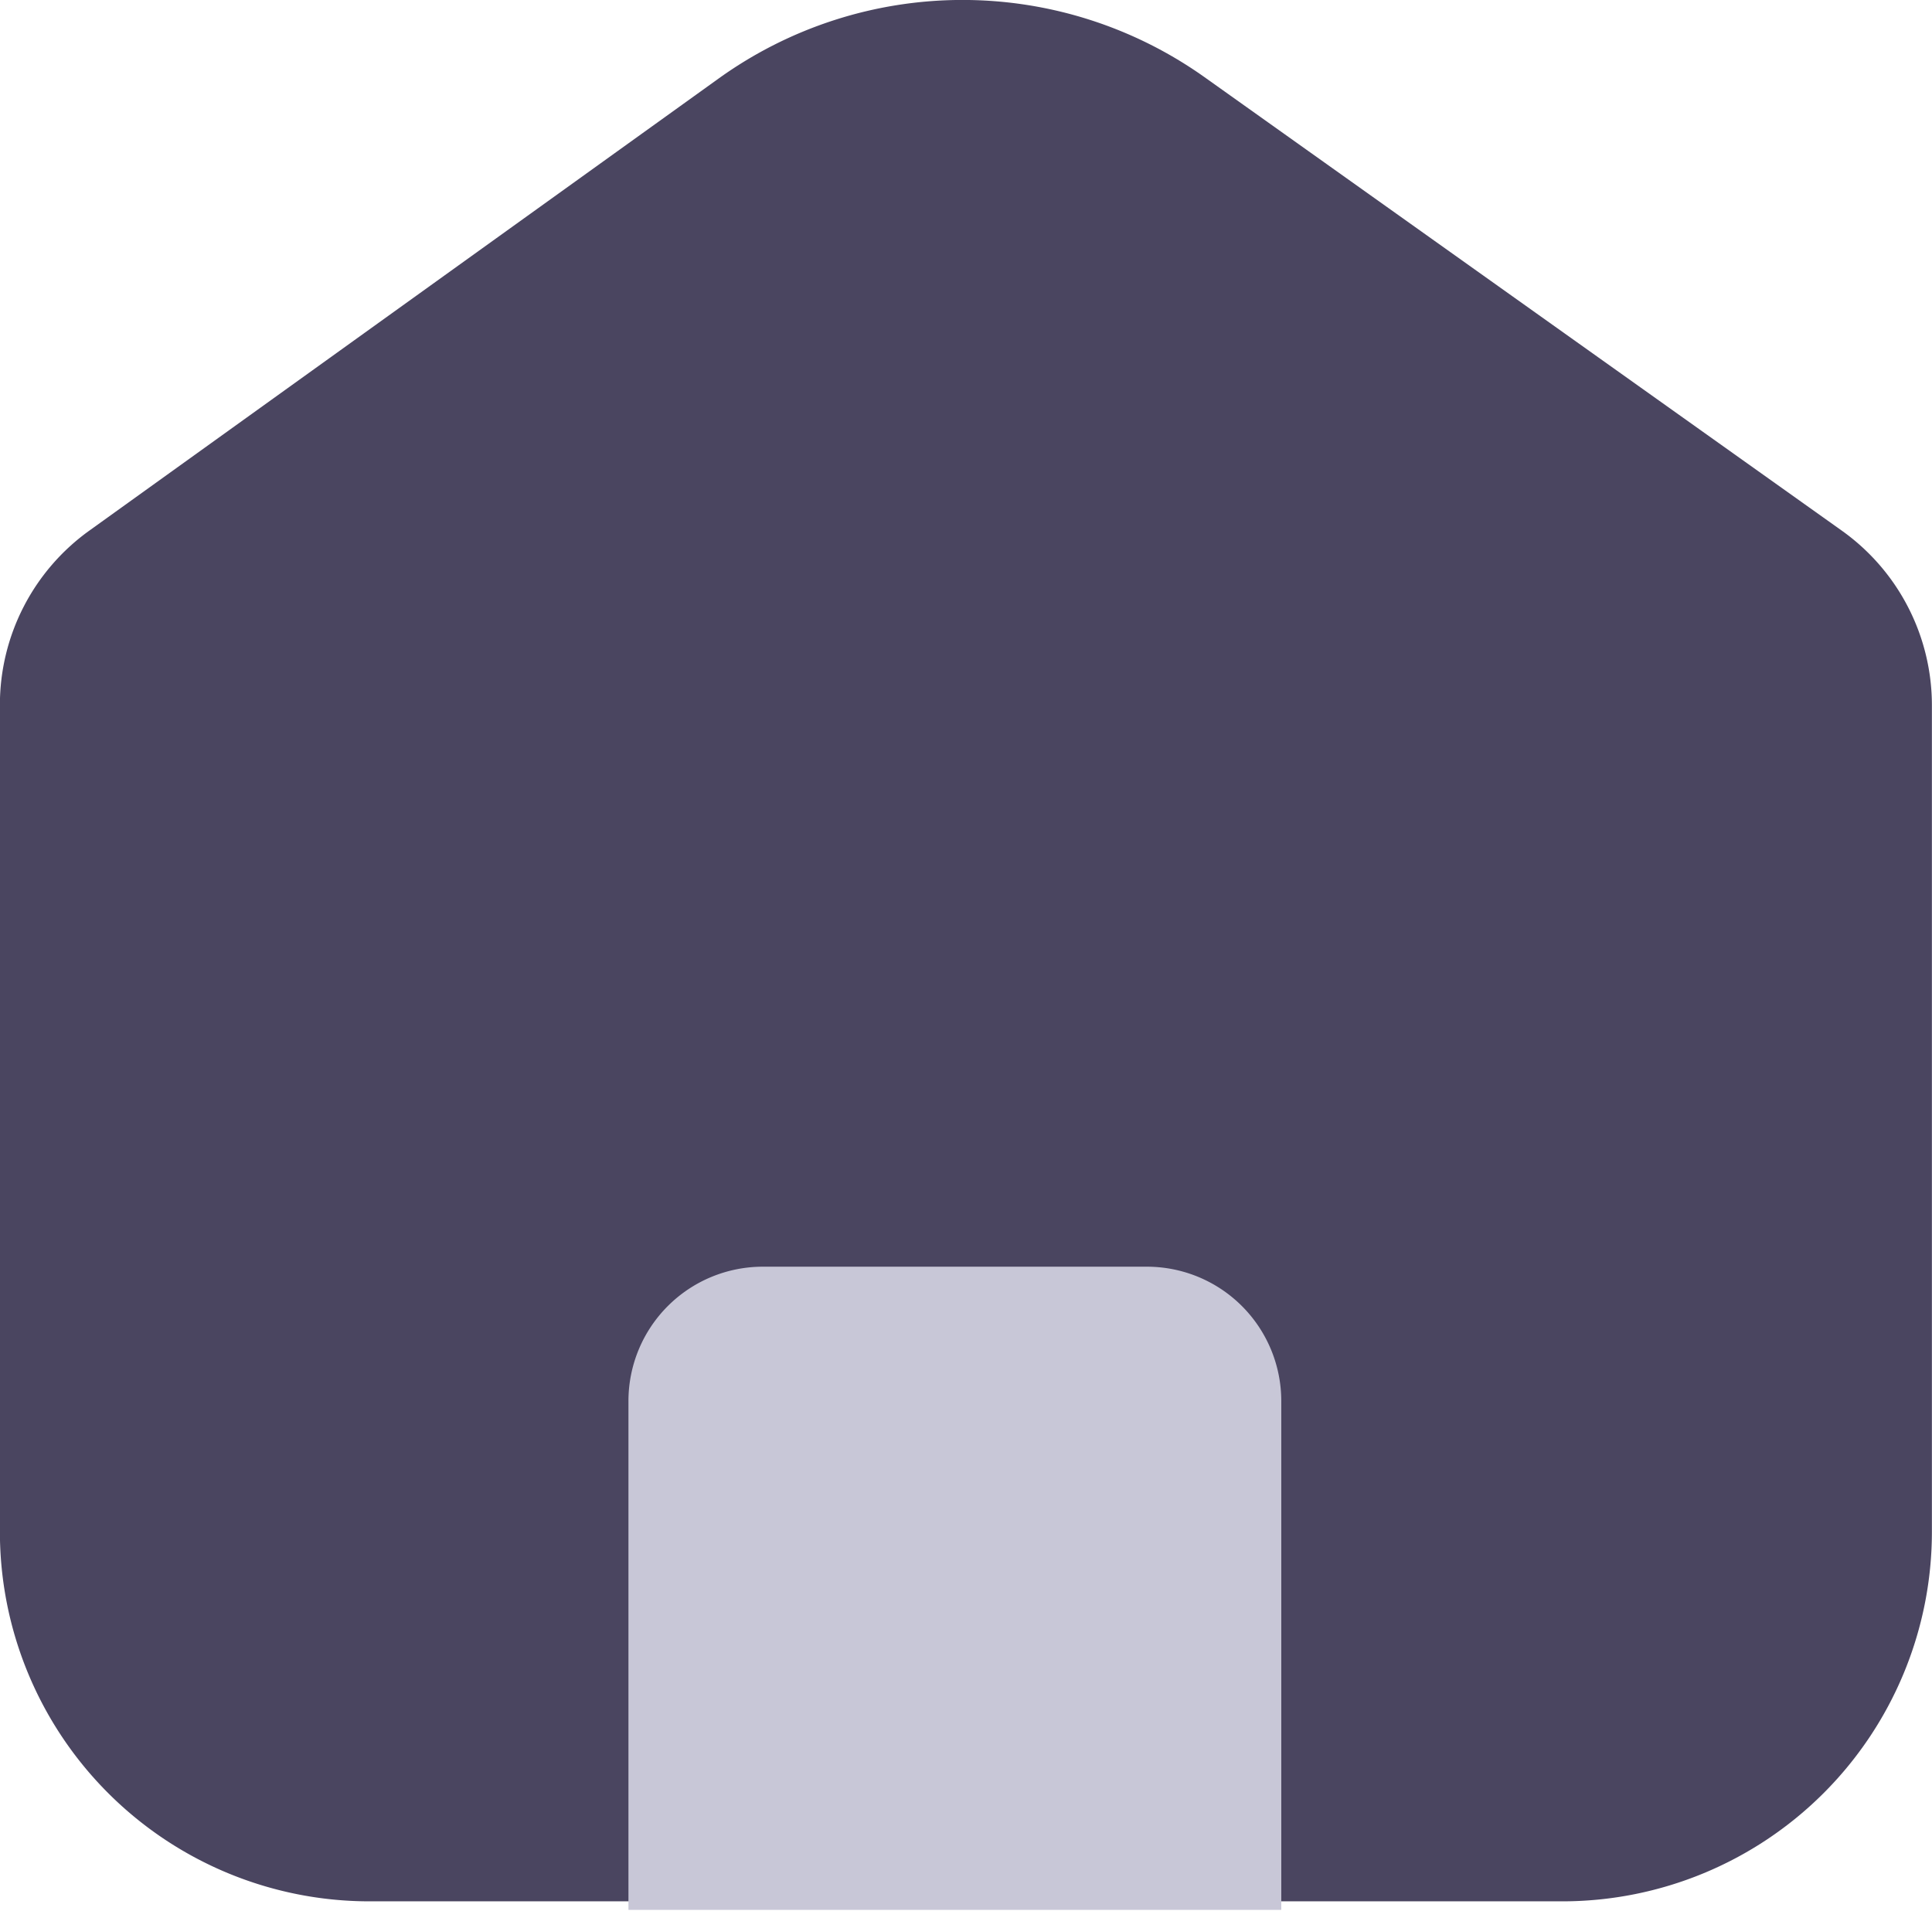 <svg id="Group_799" data-name="Group 799" xmlns="http://www.w3.org/2000/svg" width="20.124" height="19.903" viewBox="0 0 20.124 19.903">
  <path id="Path_326" data-name="Path 326" d="M173.117,1166.52a4.352,4.352,0,0,0-5.06.011l-6.557,4.711a2.233,2.233,0,0,0-.932,1.815v8.615a3.85,3.85,0,0,0,3.849,3.849h12.426a3.85,3.85,0,0,0,3.849-3.849v-8.607a2.234,2.234,0,0,0-.938-1.822Z" transform="translate(-160.569 -1165.715)" fill="#4a4560"/>
  <path id="Rectangle_131" data-name="Rectangle 131" d="M1.4,0h4a1.4,1.4,0,0,1,1.4,1.4v5.3a0,0,0,0,1,0,0H0a0,0,0,0,1,0,0V1.4A1.4,1.4,0,0,1,1.4,0Z" transform="translate(6.546 13.195)" fill="#c8c7d7" style="isolation: isolate"/>
</svg>
